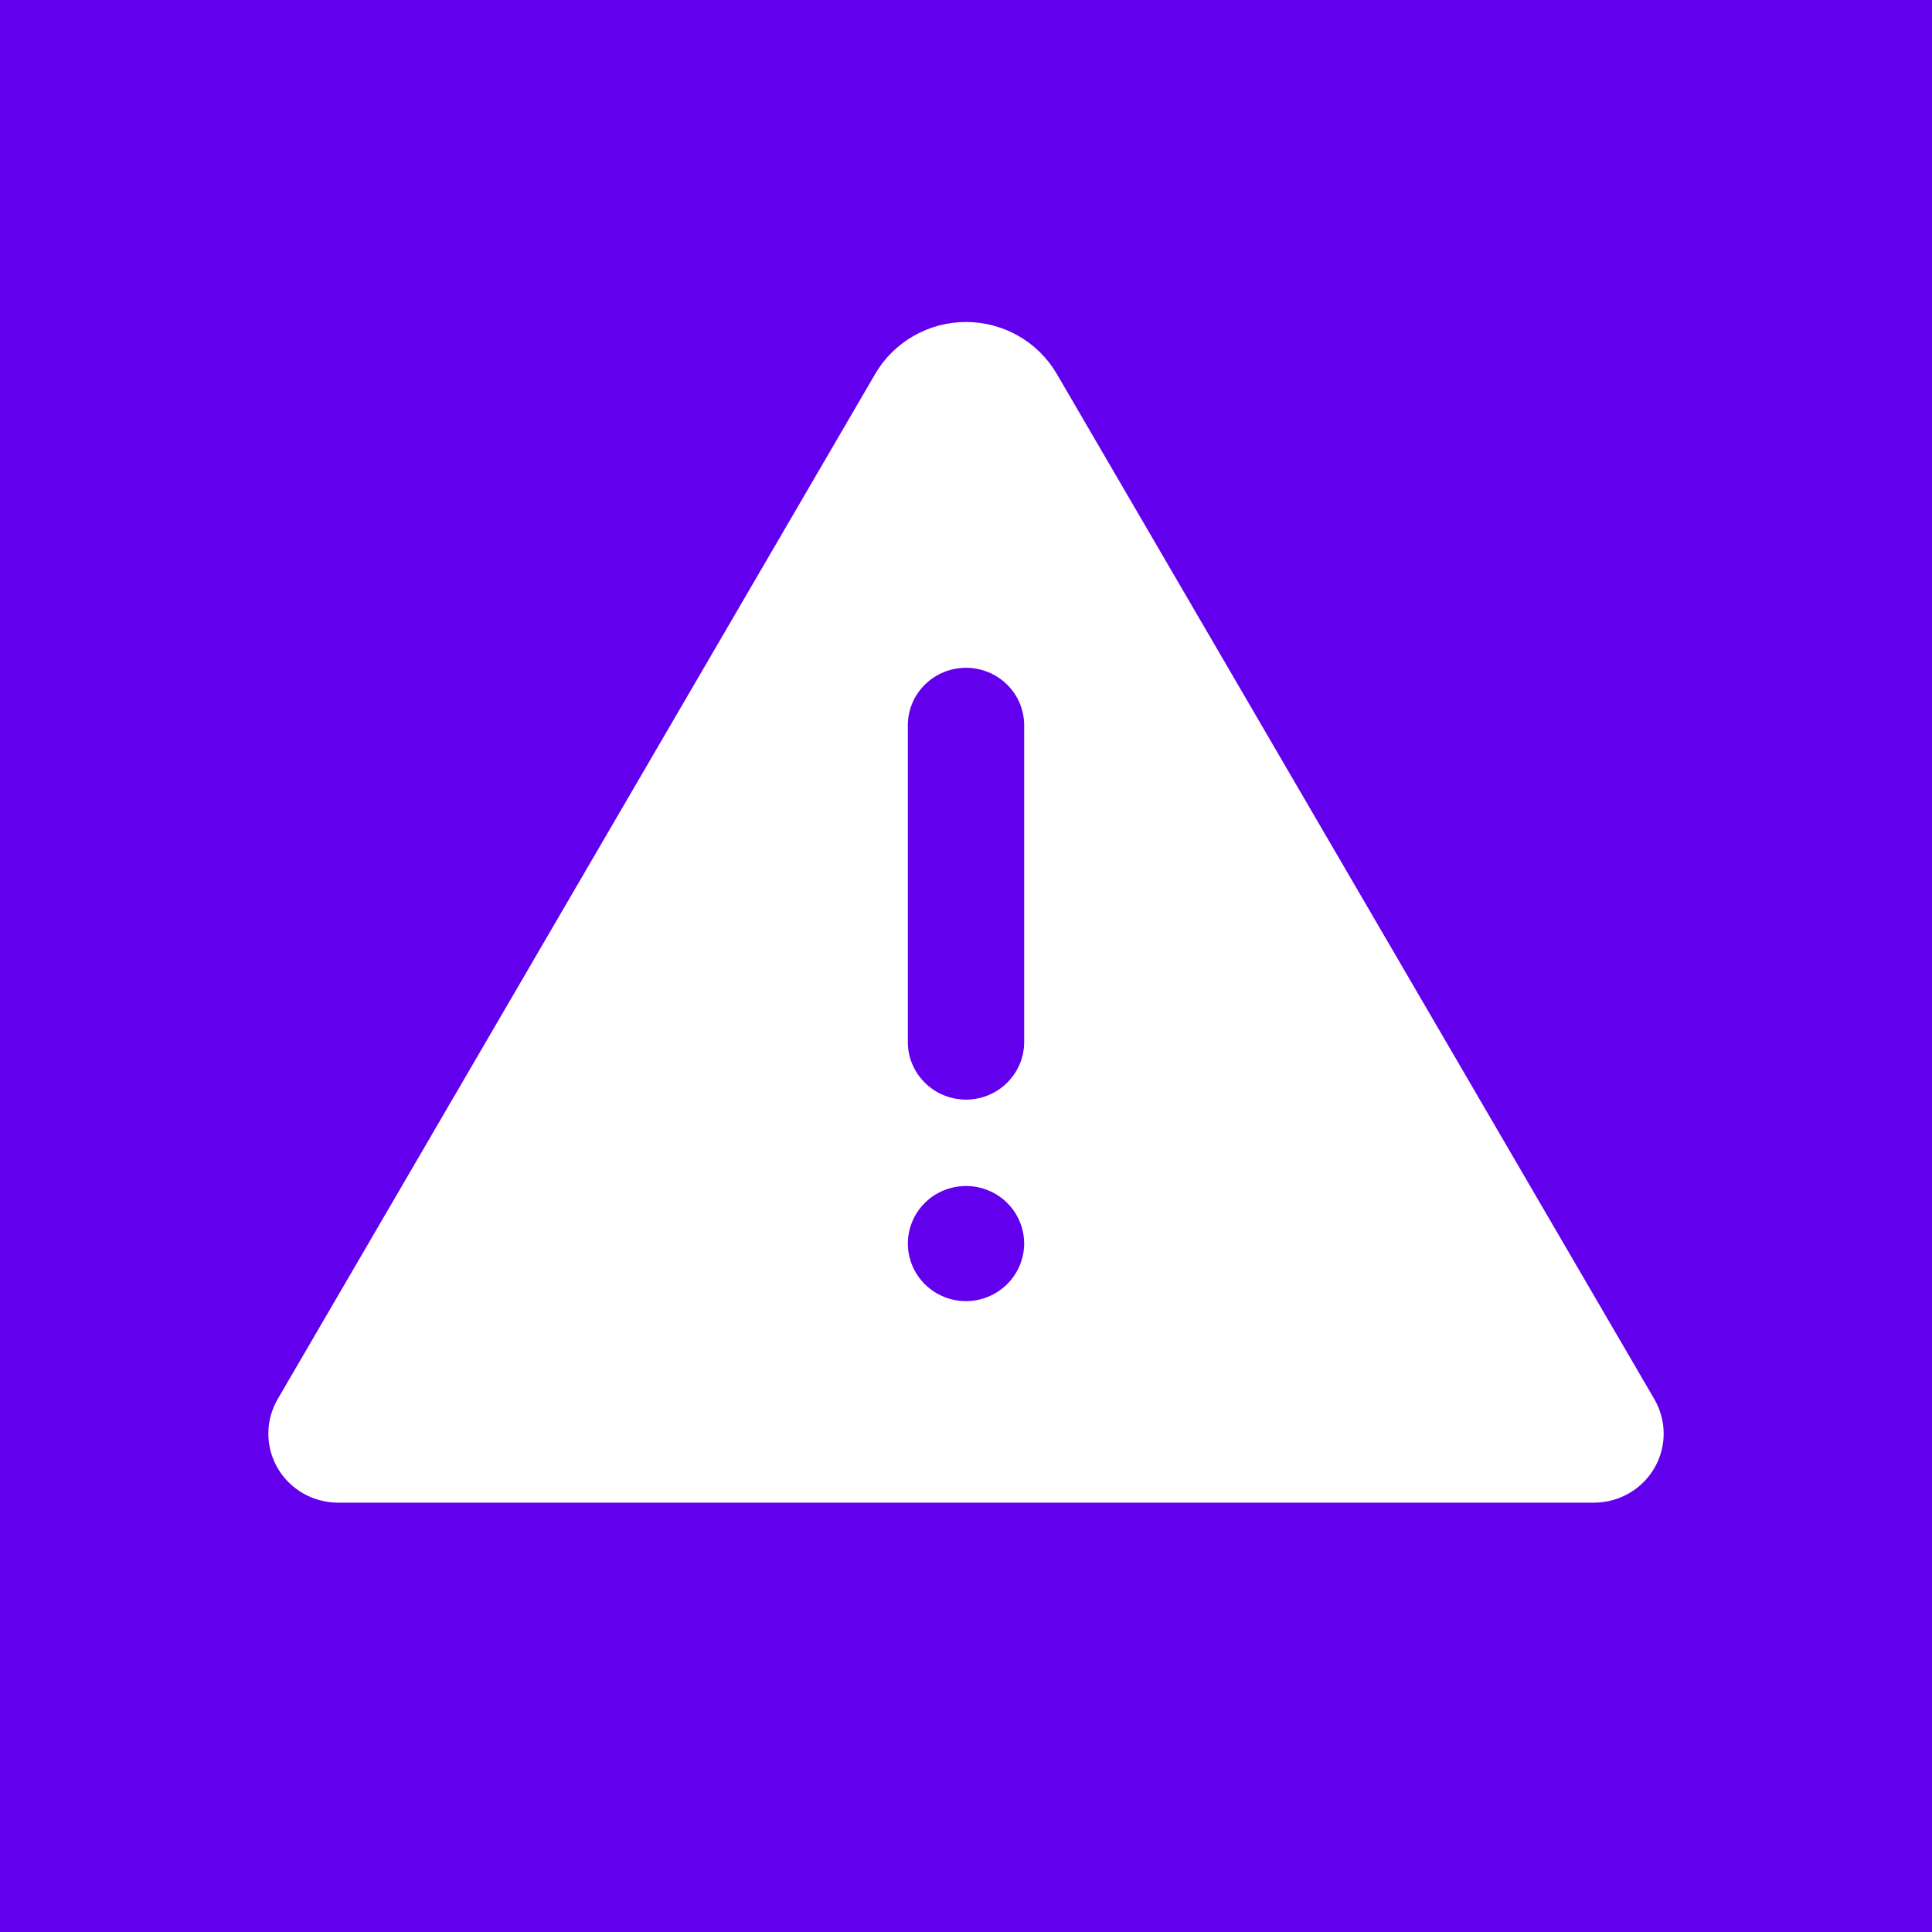 <svg width="36" height="36" viewBox="0 0 36 36" fill="none" xmlns="http://www.w3.org/2000/svg">
<rect width="36" height="36" fill="#6200EE"/>
<path d="M30.825 26.069L19.691 6.966C19.519 6.672 19.273 6.428 18.976 6.259C18.679 6.089 18.343 6 18 6C17.657 6 17.321 6.089 17.024 6.259C16.727 6.428 16.481 6.672 16.309 6.966L5.175 26.069C5.061 26.265 5 26.487 5 26.713C5 26.939 5.06 27.161 5.174 27.357C5.289 27.553 5.453 27.716 5.651 27.828C5.849 27.941 6.074 28 6.302 28H29.698C29.927 28 30.151 27.941 30.349 27.828C30.547 27.716 30.711 27.553 30.826 27.357C30.94 27.161 31 26.939 31 26.713C31 26.487 30.939 26.265 30.825 26.069ZM18 24.245C17.786 24.245 17.576 24.182 17.398 24.064C17.22 23.946 17.081 23.779 16.999 23.582C16.917 23.386 16.895 23.171 16.937 22.963C16.979 22.755 17.082 22.563 17.234 22.413C17.385 22.263 17.578 22.161 17.789 22.12C17.999 22.078 18.217 22.099 18.415 22.181C18.613 22.262 18.782 22.399 18.901 22.576C19.02 22.752 19.084 22.96 19.084 23.172C19.083 23.456 18.968 23.729 18.765 23.93C18.562 24.131 18.287 24.244 18 24.245ZM19.084 19.417C19.084 19.701 18.97 19.974 18.766 20.175C18.563 20.377 18.287 20.49 18 20.49C17.713 20.49 17.437 20.377 17.234 20.175C17.03 19.974 16.916 19.701 16.916 19.417V13.516C16.916 13.231 17.03 12.958 17.234 12.757C17.437 12.556 17.713 12.443 18 12.443C18.287 12.443 18.563 12.556 18.766 12.757C18.97 12.958 19.084 13.231 19.084 13.516V19.417Z" fill="white"/>
</svg>
